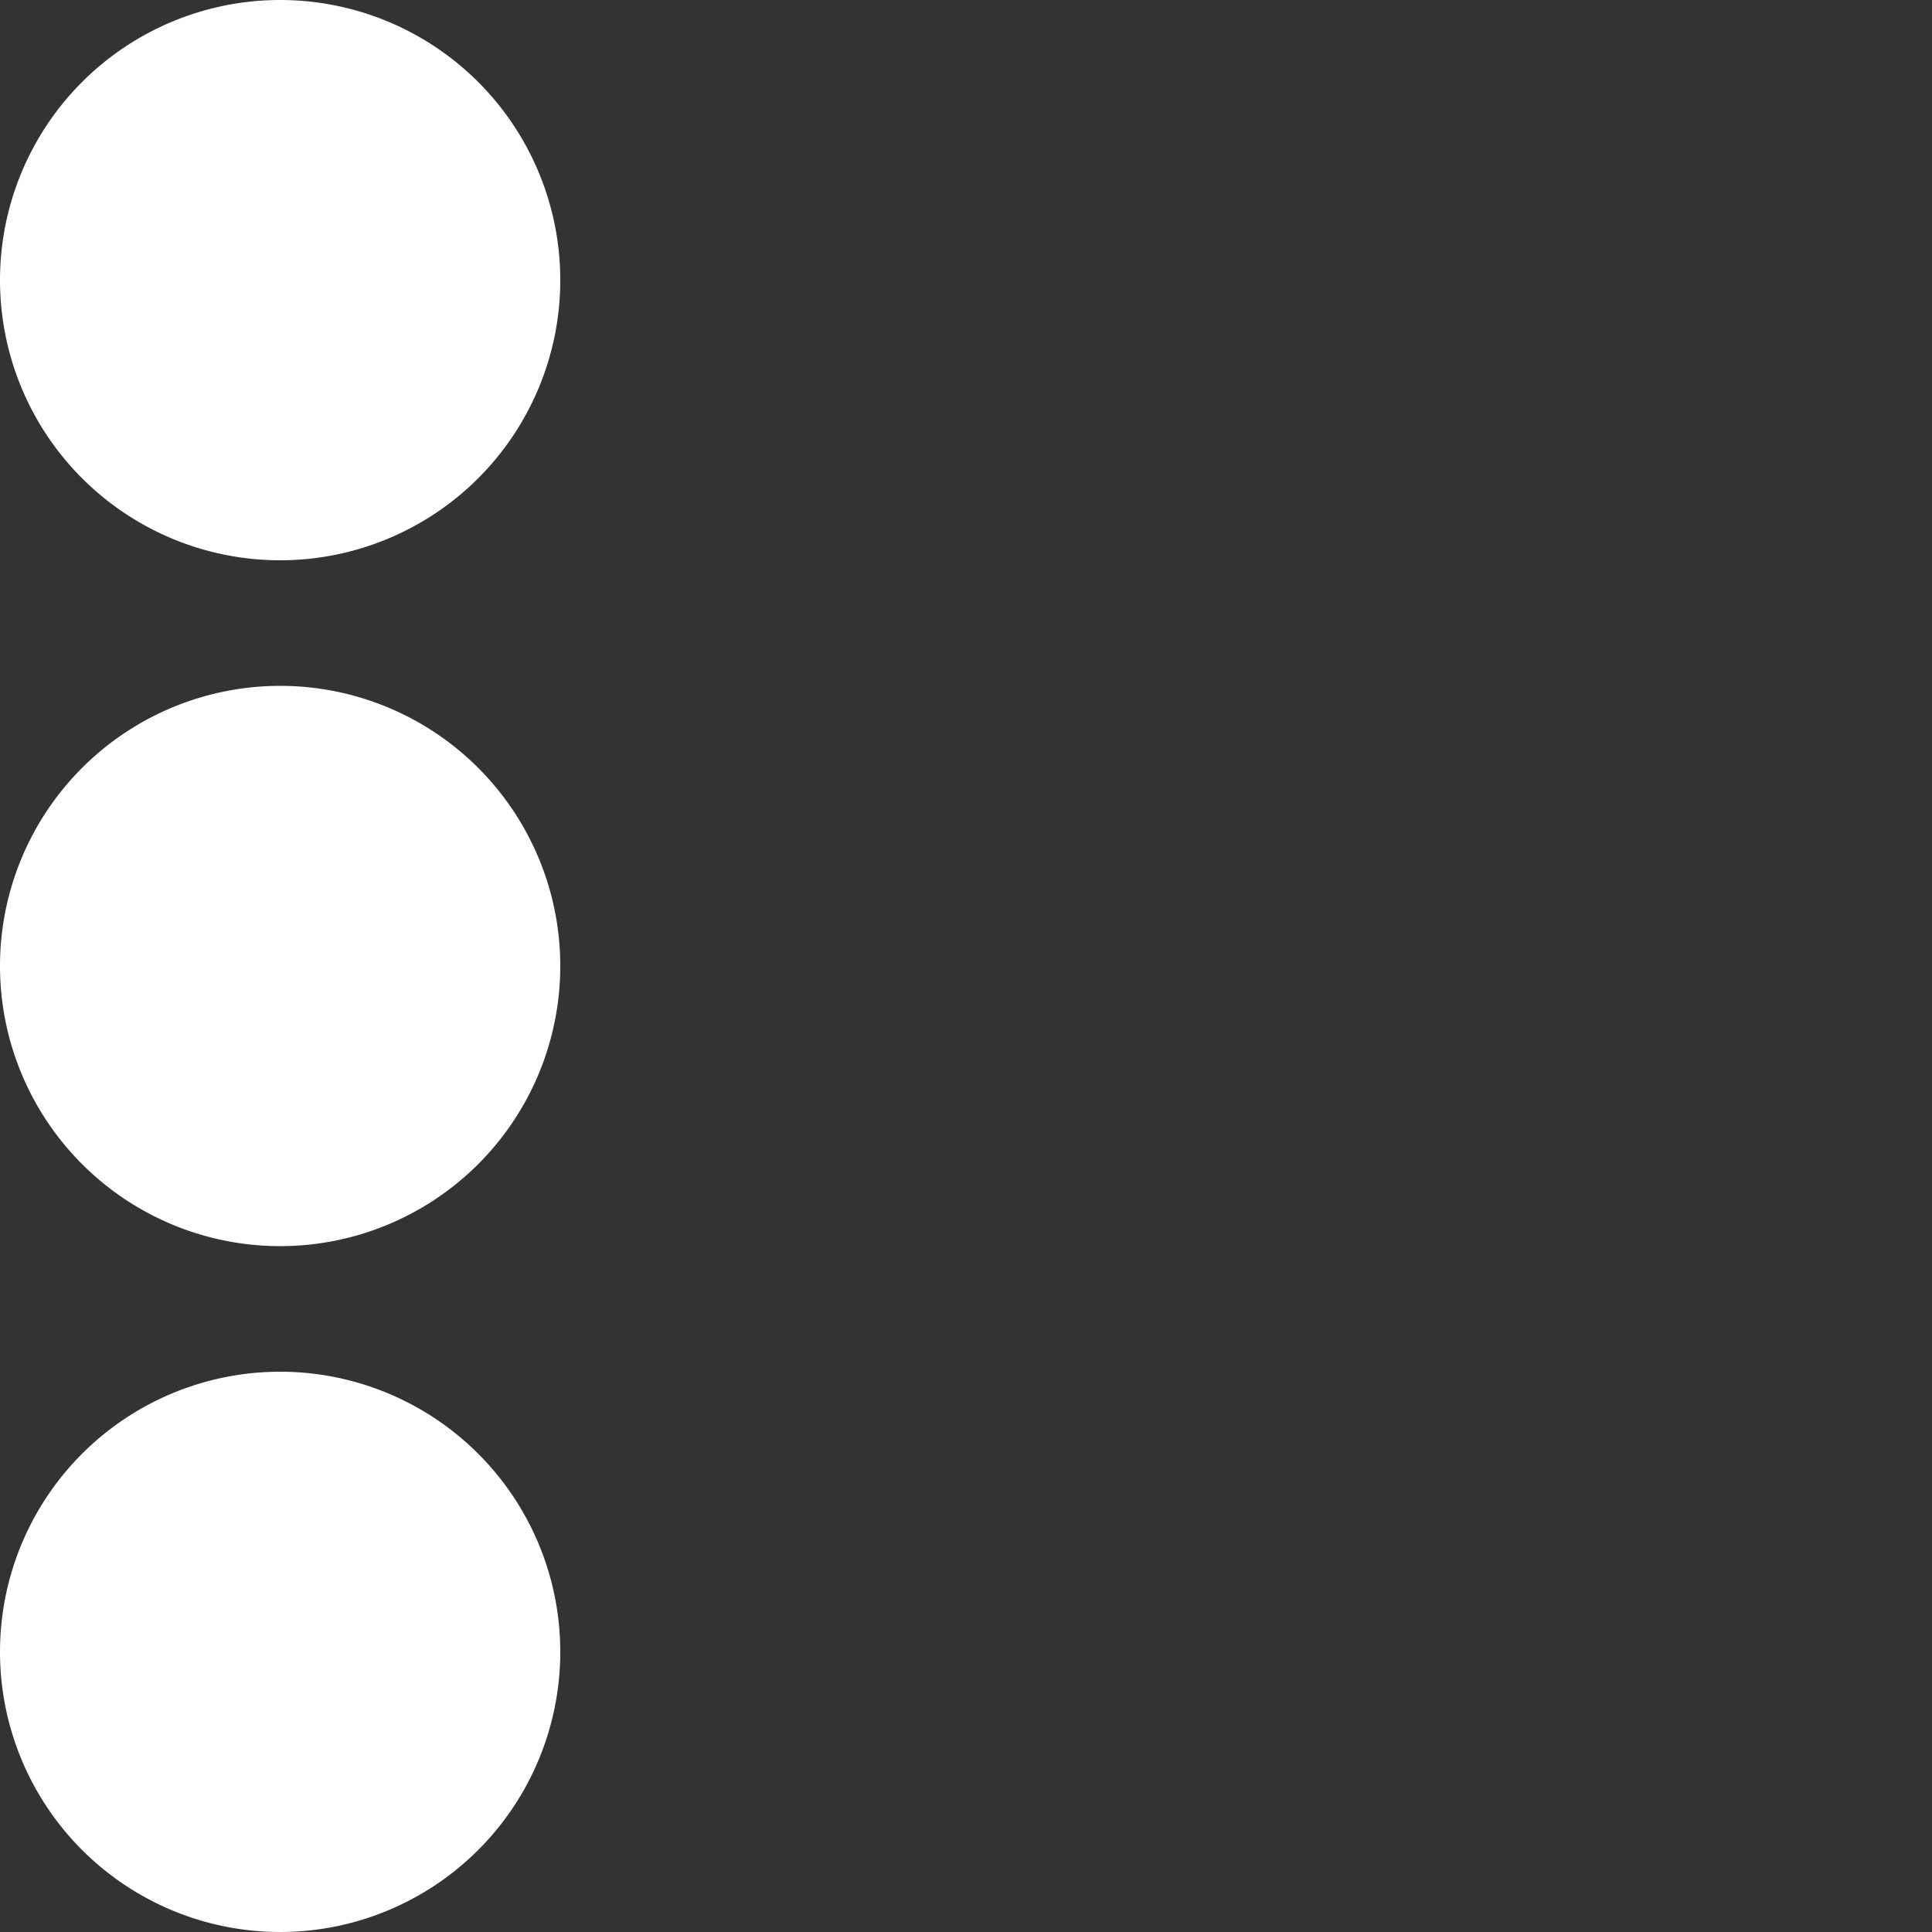 <svg xmlns="http://www.w3.org/2000/svg" viewBox="0 0 10 10" fill="#ffffff">
        <rect x="0" y="0" width="10" height="10" fill="#333333" stroke="none"/>
        <g >
            <path d="M1.45,3.55A1.45,1.45,0,1,1,0,5,1.45,1.45,0,0,1,1.45,3.55ZM0,1.45A1.45,1.45,0,1,0,1.45,0,1.45,1.45,0,0,0,0,1.45Zm0,7.1A1.45,1.45,0,1,0,1.45,7.1,1.45,1.45,0,0,0,0,8.55Z"/>
        </g>
</svg>
